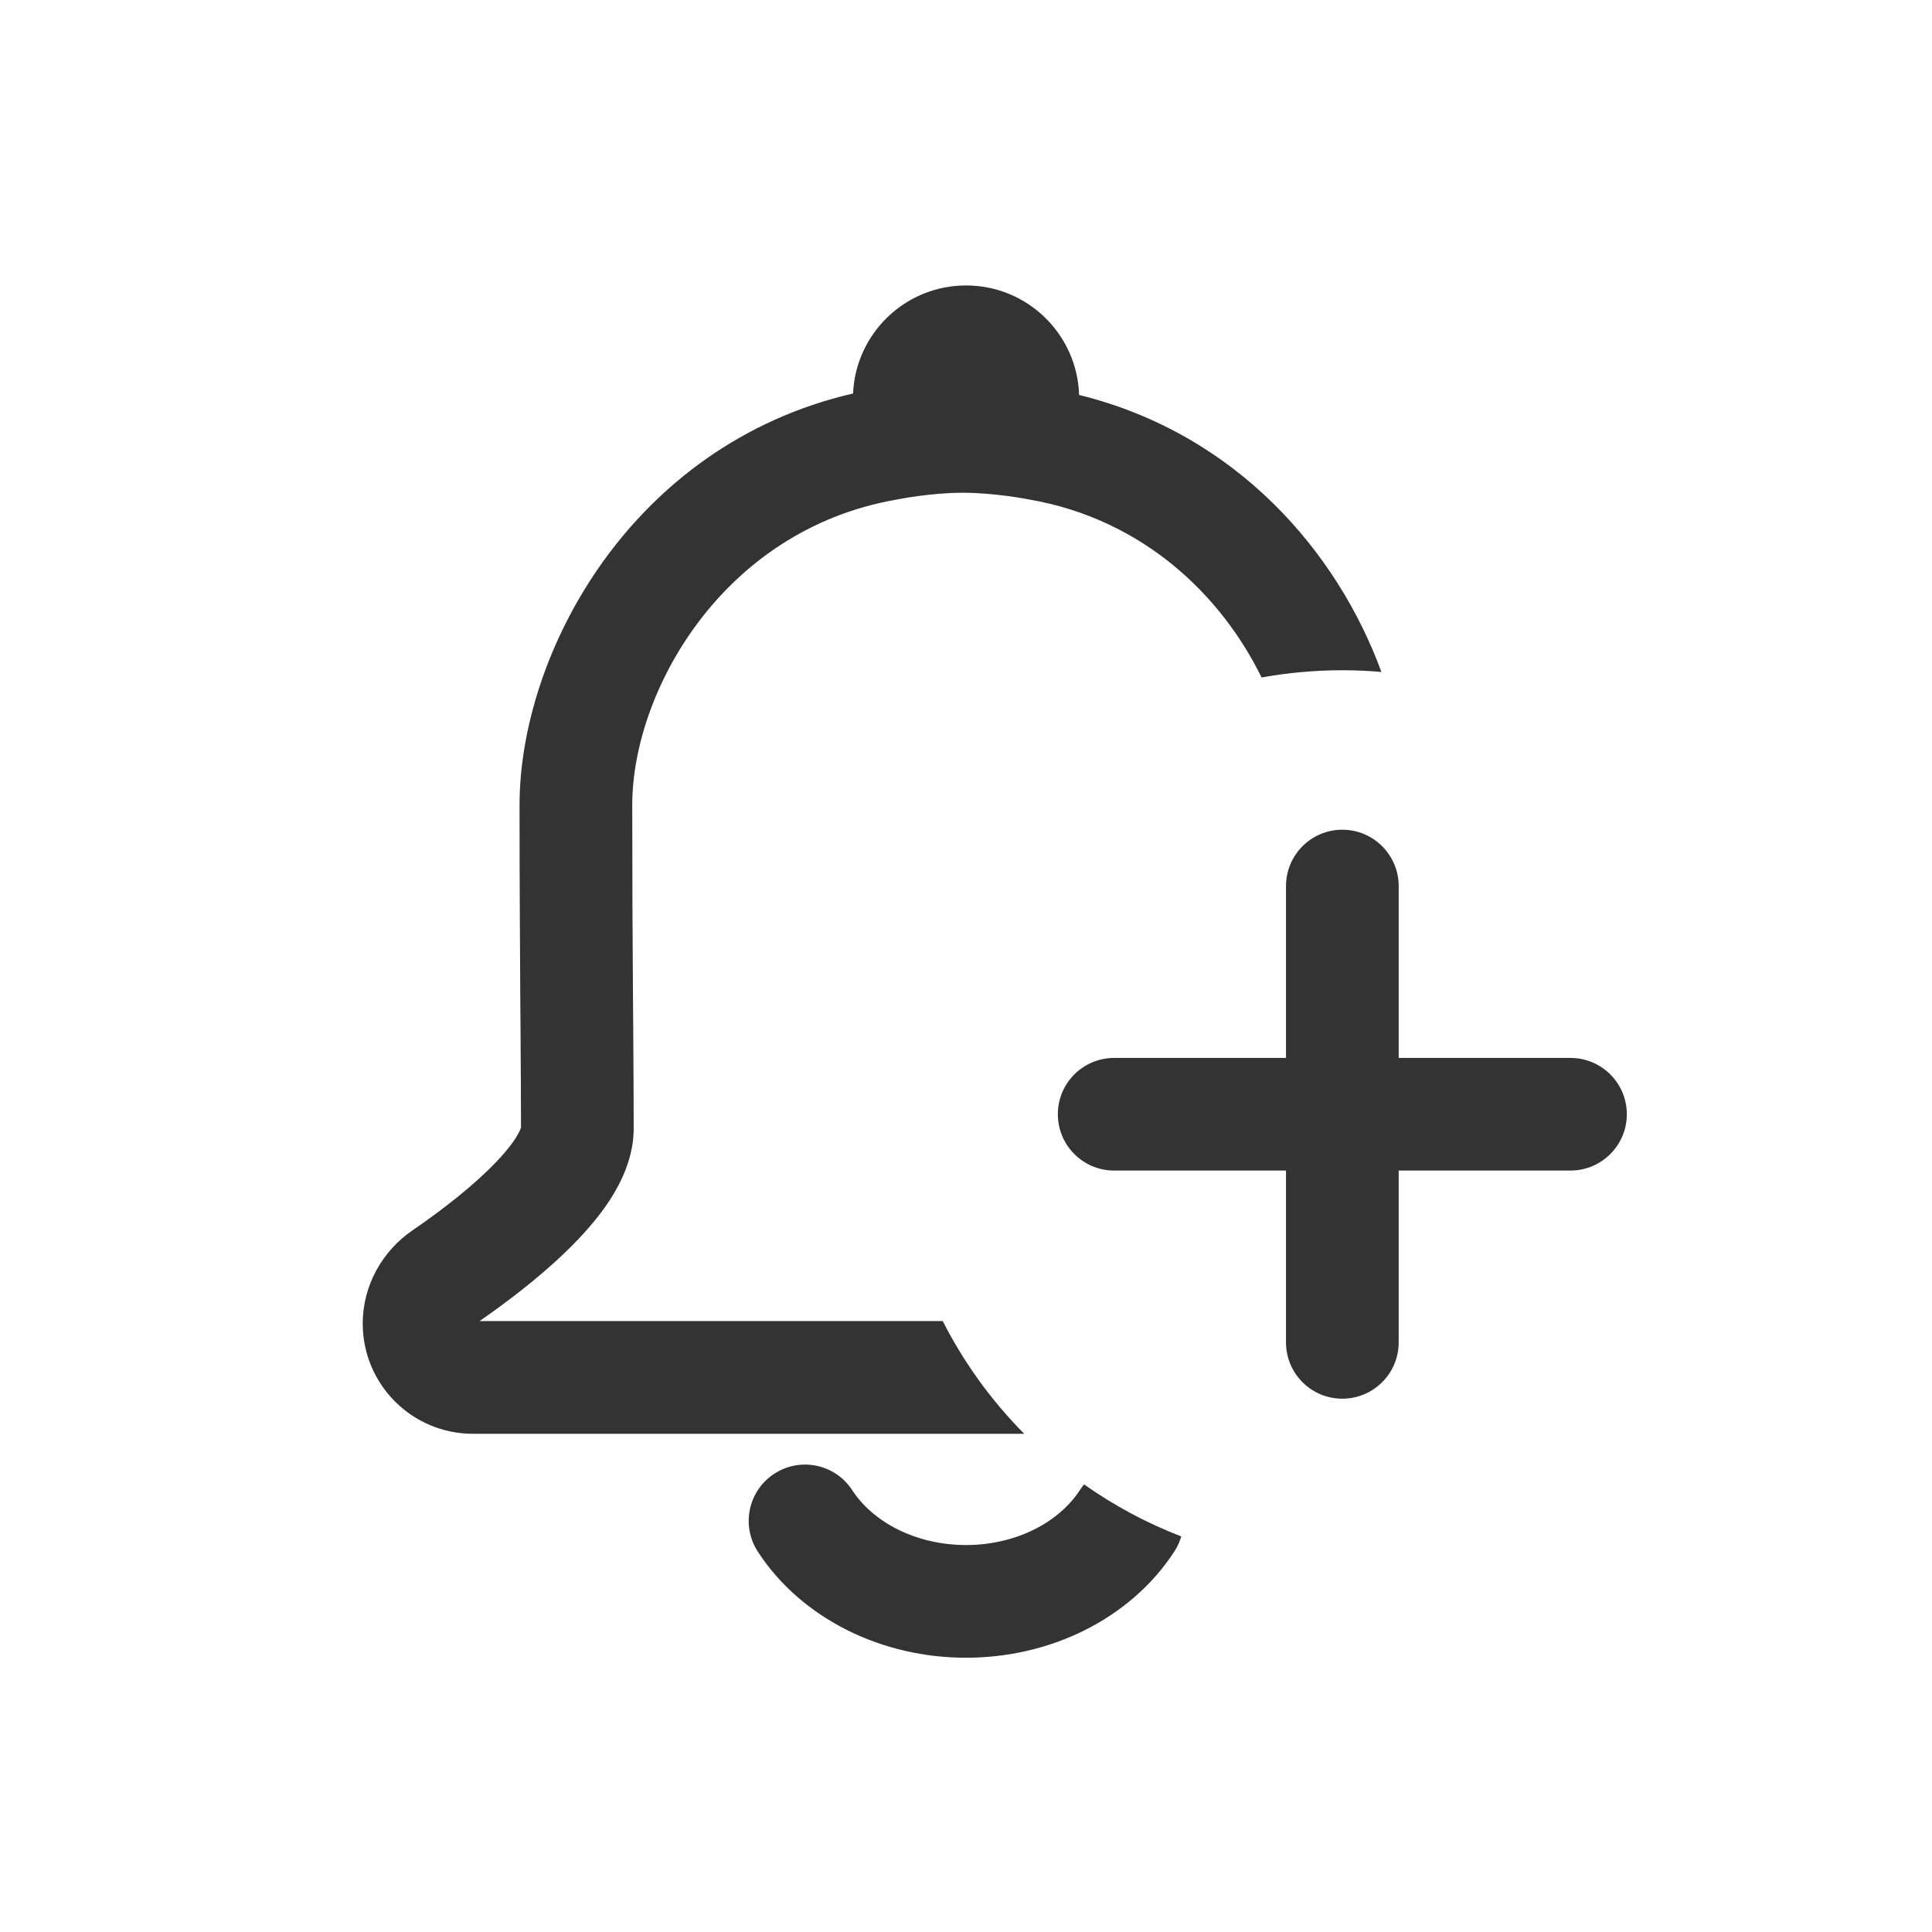 <svg width="24" height="24" viewBox="0 0 24 24" fill="none" xmlns="http://www.w3.org/2000/svg">
<path d="M12.723 17.811H5.875C5.119 17.811 4.506 17.198 4.506 16.442C4.506 15.963 4.754 15.537 5.125 15.283C5.39 15.102 5.765 14.826 6.066 14.533C6.217 14.386 6.332 14.252 6.404 14.14C6.456 14.059 6.469 14.016 6.472 14.007L6.472 14.006C6.472 13.668 6.469 13.255 6.466 12.761L6.463 12.388C6.459 11.72 6.454 10.926 6.454 9.999C6.454 8.125 7.83 5.528 10.597 4.888C10.63 4.141 11.246 3.546 12.001 3.546C12.762 3.546 13.381 4.151 13.405 4.906C15.368 5.391 16.618 6.865 17.16 8.347C17 8.333 16.838 8.326 16.675 8.326C16.333 8.326 15.998 8.357 15.672 8.416C15.173 7.399 14.206 6.452 12.787 6.205L12.768 6.202L12.766 6.202L12.755 6.199C12.745 6.197 12.728 6.194 12.706 6.191C12.662 6.183 12.597 6.172 12.519 6.162C12.359 6.141 12.156 6.121 11.959 6.121C11.762 6.121 11.56 6.141 11.4 6.163C11.322 6.173 11.258 6.184 11.213 6.192C11.192 6.196 11.175 6.199 11.165 6.201L11.154 6.203L11.152 6.203C11.146 6.205 11.139 6.206 11.132 6.207C8.964 6.587 7.854 8.604 7.854 9.999C7.854 10.922 7.858 11.712 7.863 12.379L7.866 12.748C7.869 13.249 7.872 13.671 7.872 14.017C7.872 14.368 7.725 14.674 7.581 14.899C7.43 15.133 7.235 15.349 7.042 15.537C6.674 15.895 6.247 16.21 5.957 16.411H11.711C11.975 16.93 12.317 17.401 12.723 17.811Z" fill="#333333"/>
<path d="M13.467 18.44C13.448 18.463 13.43 18.486 13.414 18.512C13.29 18.701 13.1 18.873 12.849 18.999C12.598 19.124 12.305 19.193 12 19.193C11.696 19.193 11.402 19.124 11.152 18.999C10.901 18.873 10.71 18.701 10.587 18.512C10.377 18.188 9.943 18.096 9.619 18.307C9.295 18.517 9.203 18.951 9.414 19.275C9.684 19.692 10.073 20.024 10.526 20.251C10.978 20.477 11.487 20.593 12 20.593C12.513 20.593 13.022 20.477 13.475 20.251C13.928 20.024 14.316 19.692 14.587 19.275C14.626 19.215 14.655 19.152 14.674 19.086C14.243 18.92 13.838 18.702 13.467 18.44Z" fill="#333333"/>
<path d="M16.675 10.307C17.061 10.307 17.375 10.621 17.375 11.008V13.142H19.509C19.895 13.142 20.209 13.455 20.209 13.841C20.209 14.228 19.895 14.541 19.509 14.541H17.375V16.675C17.375 17.062 17.061 17.375 16.675 17.375C16.288 17.375 15.975 17.062 15.975 16.675V14.541H13.841C13.454 14.541 13.141 14.228 13.141 13.841C13.141 13.455 13.454 13.142 13.841 13.142H15.975V11.008C15.975 10.621 16.288 10.307 16.675 10.307Z" fill="#333333"/>
</svg>

